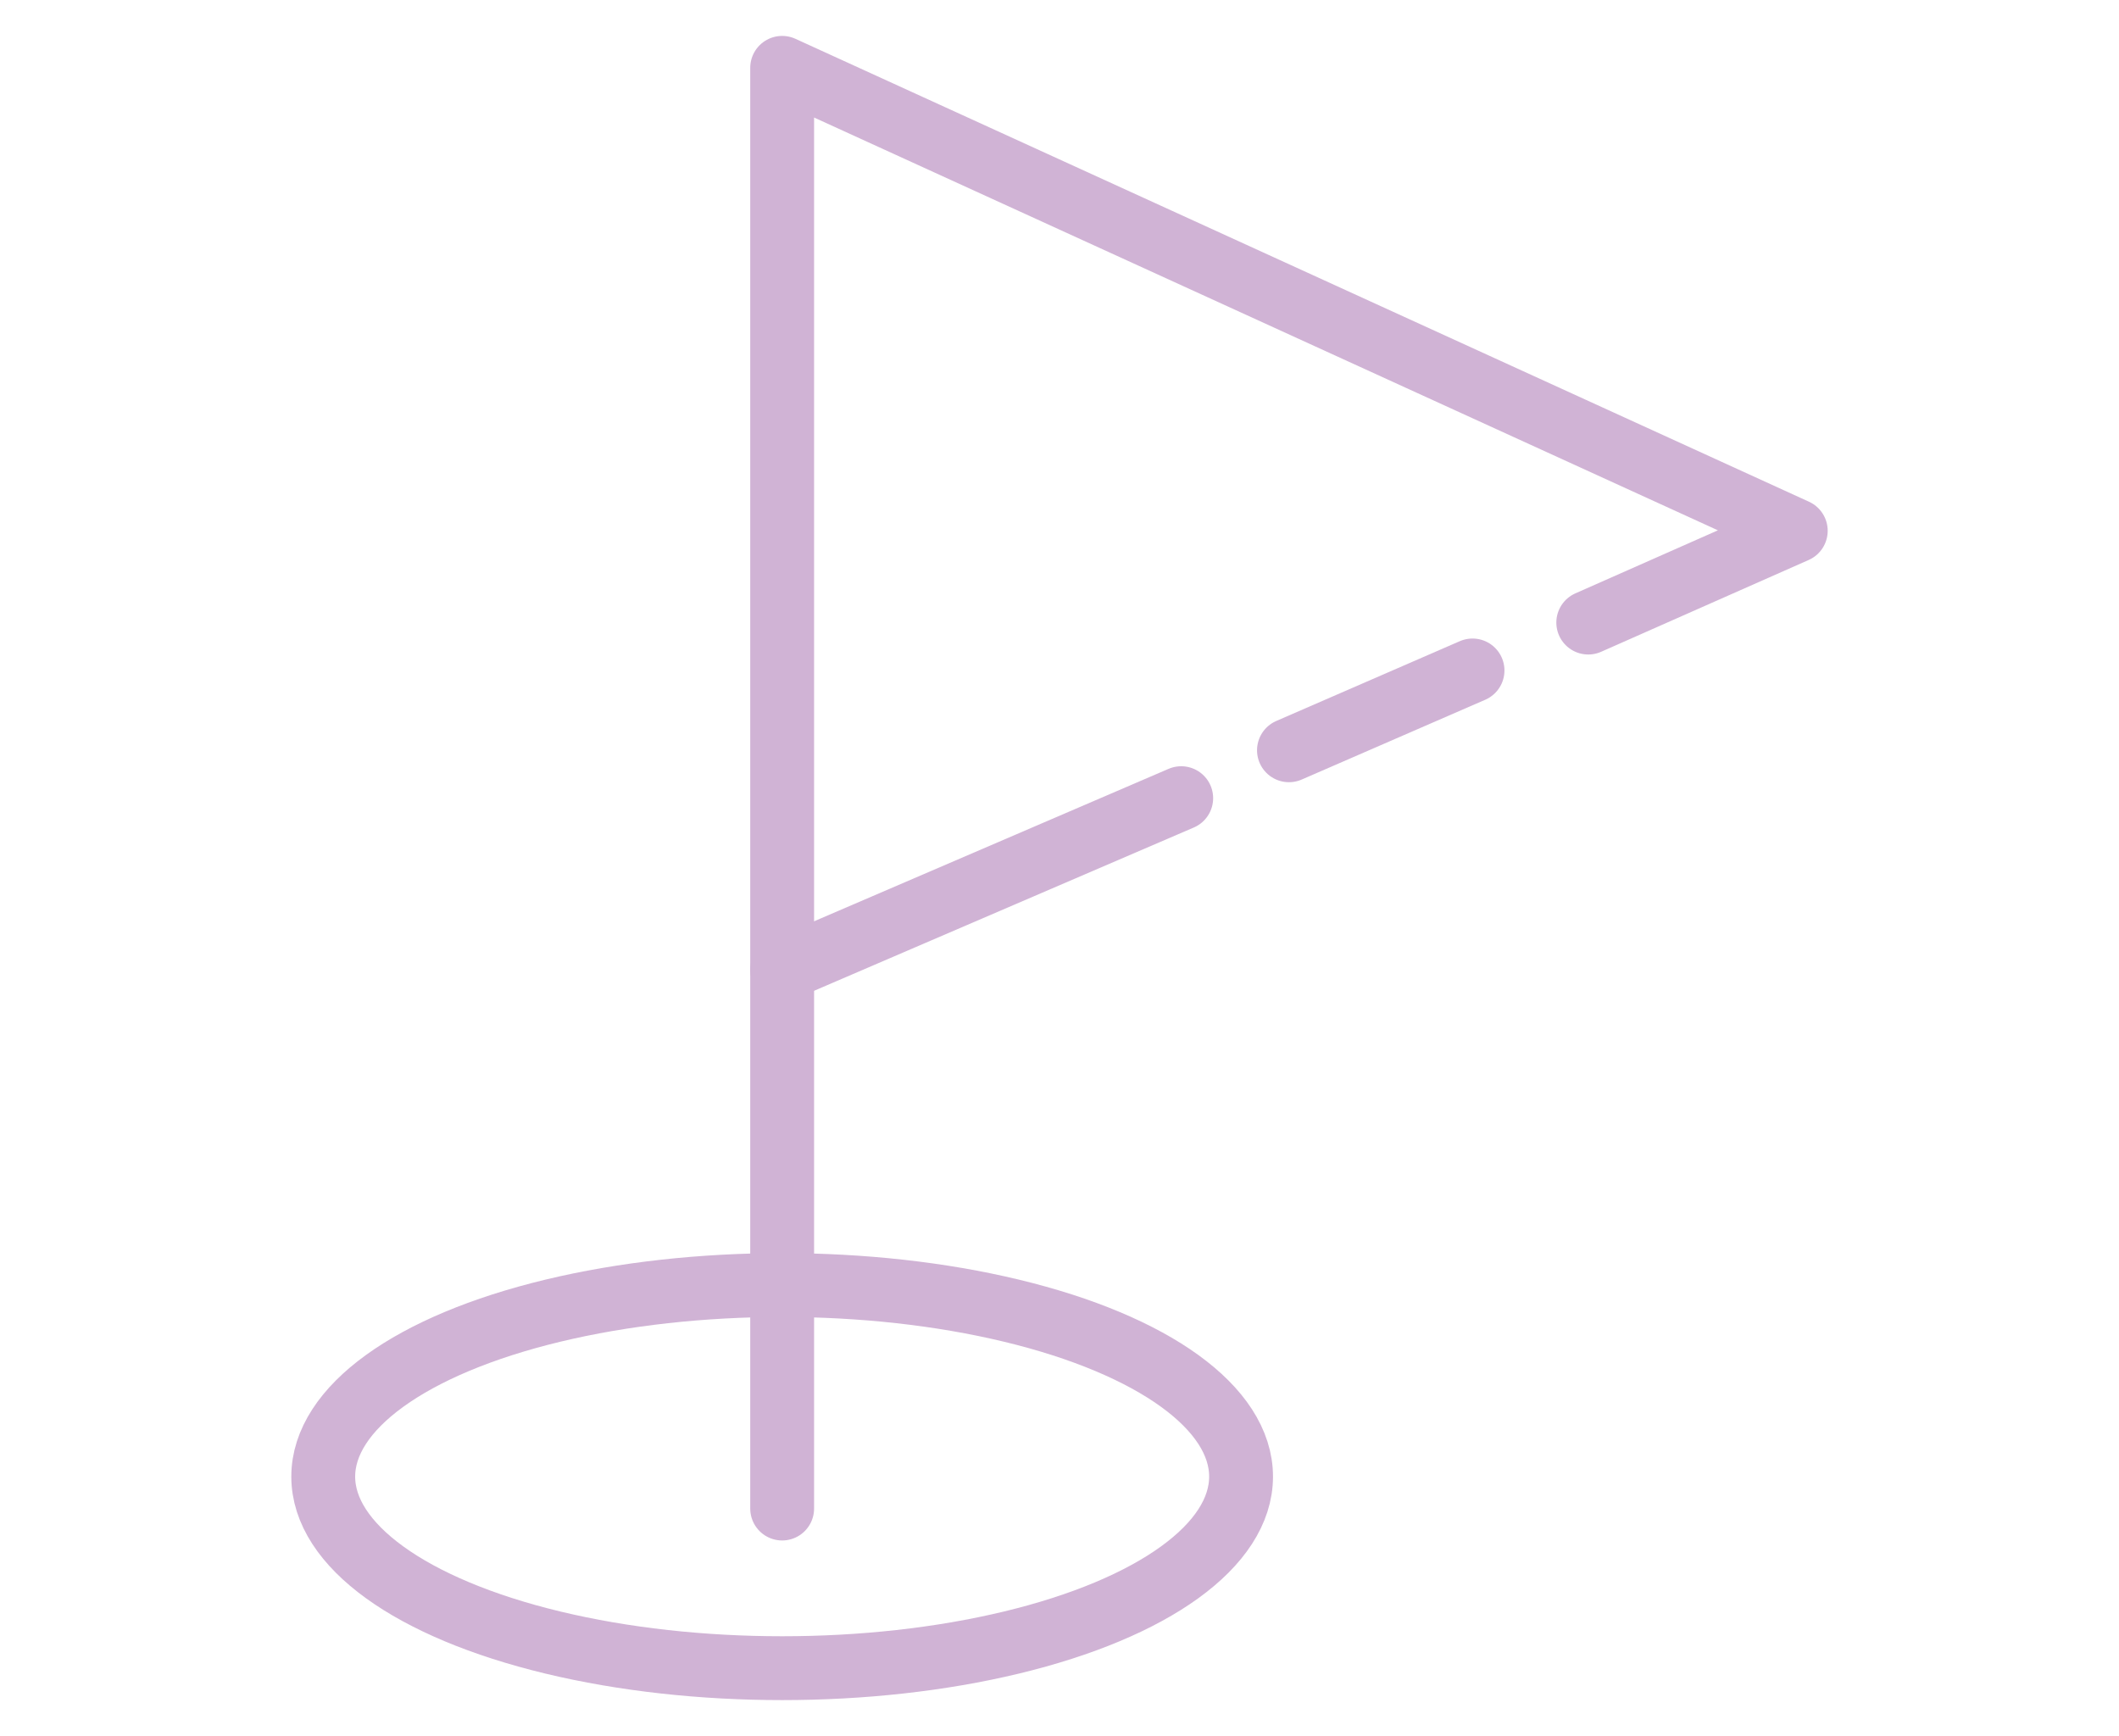 <?xml version="1.0" encoding="utf-8"?>
<!-- Generator: Adobe Illustrator 22.1.0, SVG Export Plug-In . SVG Version: 6.00 Build 0)  -->
<svg version="1.1" id="Layer_1" xmlns="http://www.w3.org/2000/svg" xmlns:xlink="http://www.w3.org/1999/xlink" x="0px" y="0px"
	 viewBox="0 0 53.1 43.5" style="enable-background:new 0 0 53.1 43.5;" xml:space="preserve">
<style type="text/css">
	.st0{fill:none;stroke:#D0B3D5;stroke-width:1.6;stroke-linecap:round;stroke-linejoin:round;stroke-miterlimit:10;}
	.st1{fill:none;stroke:#D0B3D5;stroke-width:1.6;stroke-linecap:round;stroke-miterlimit:10;}
</style>
<g>
	<line class="st0" x1="29.6" y1="20" x2="19.6" y2="24.3"/>
	<line class="st0" x1="36.9" y1="16.8" x2="32.3" y2="18.8"/>
	<polyline class="st0" points="19.6,37.8 19.6,1.7 45,13.3 39.8,15.6 	"/>
	<ellipse class="st1" cx="19.6" cy="37" rx="11.5" ry="4.8"/>
</g>
</svg>
